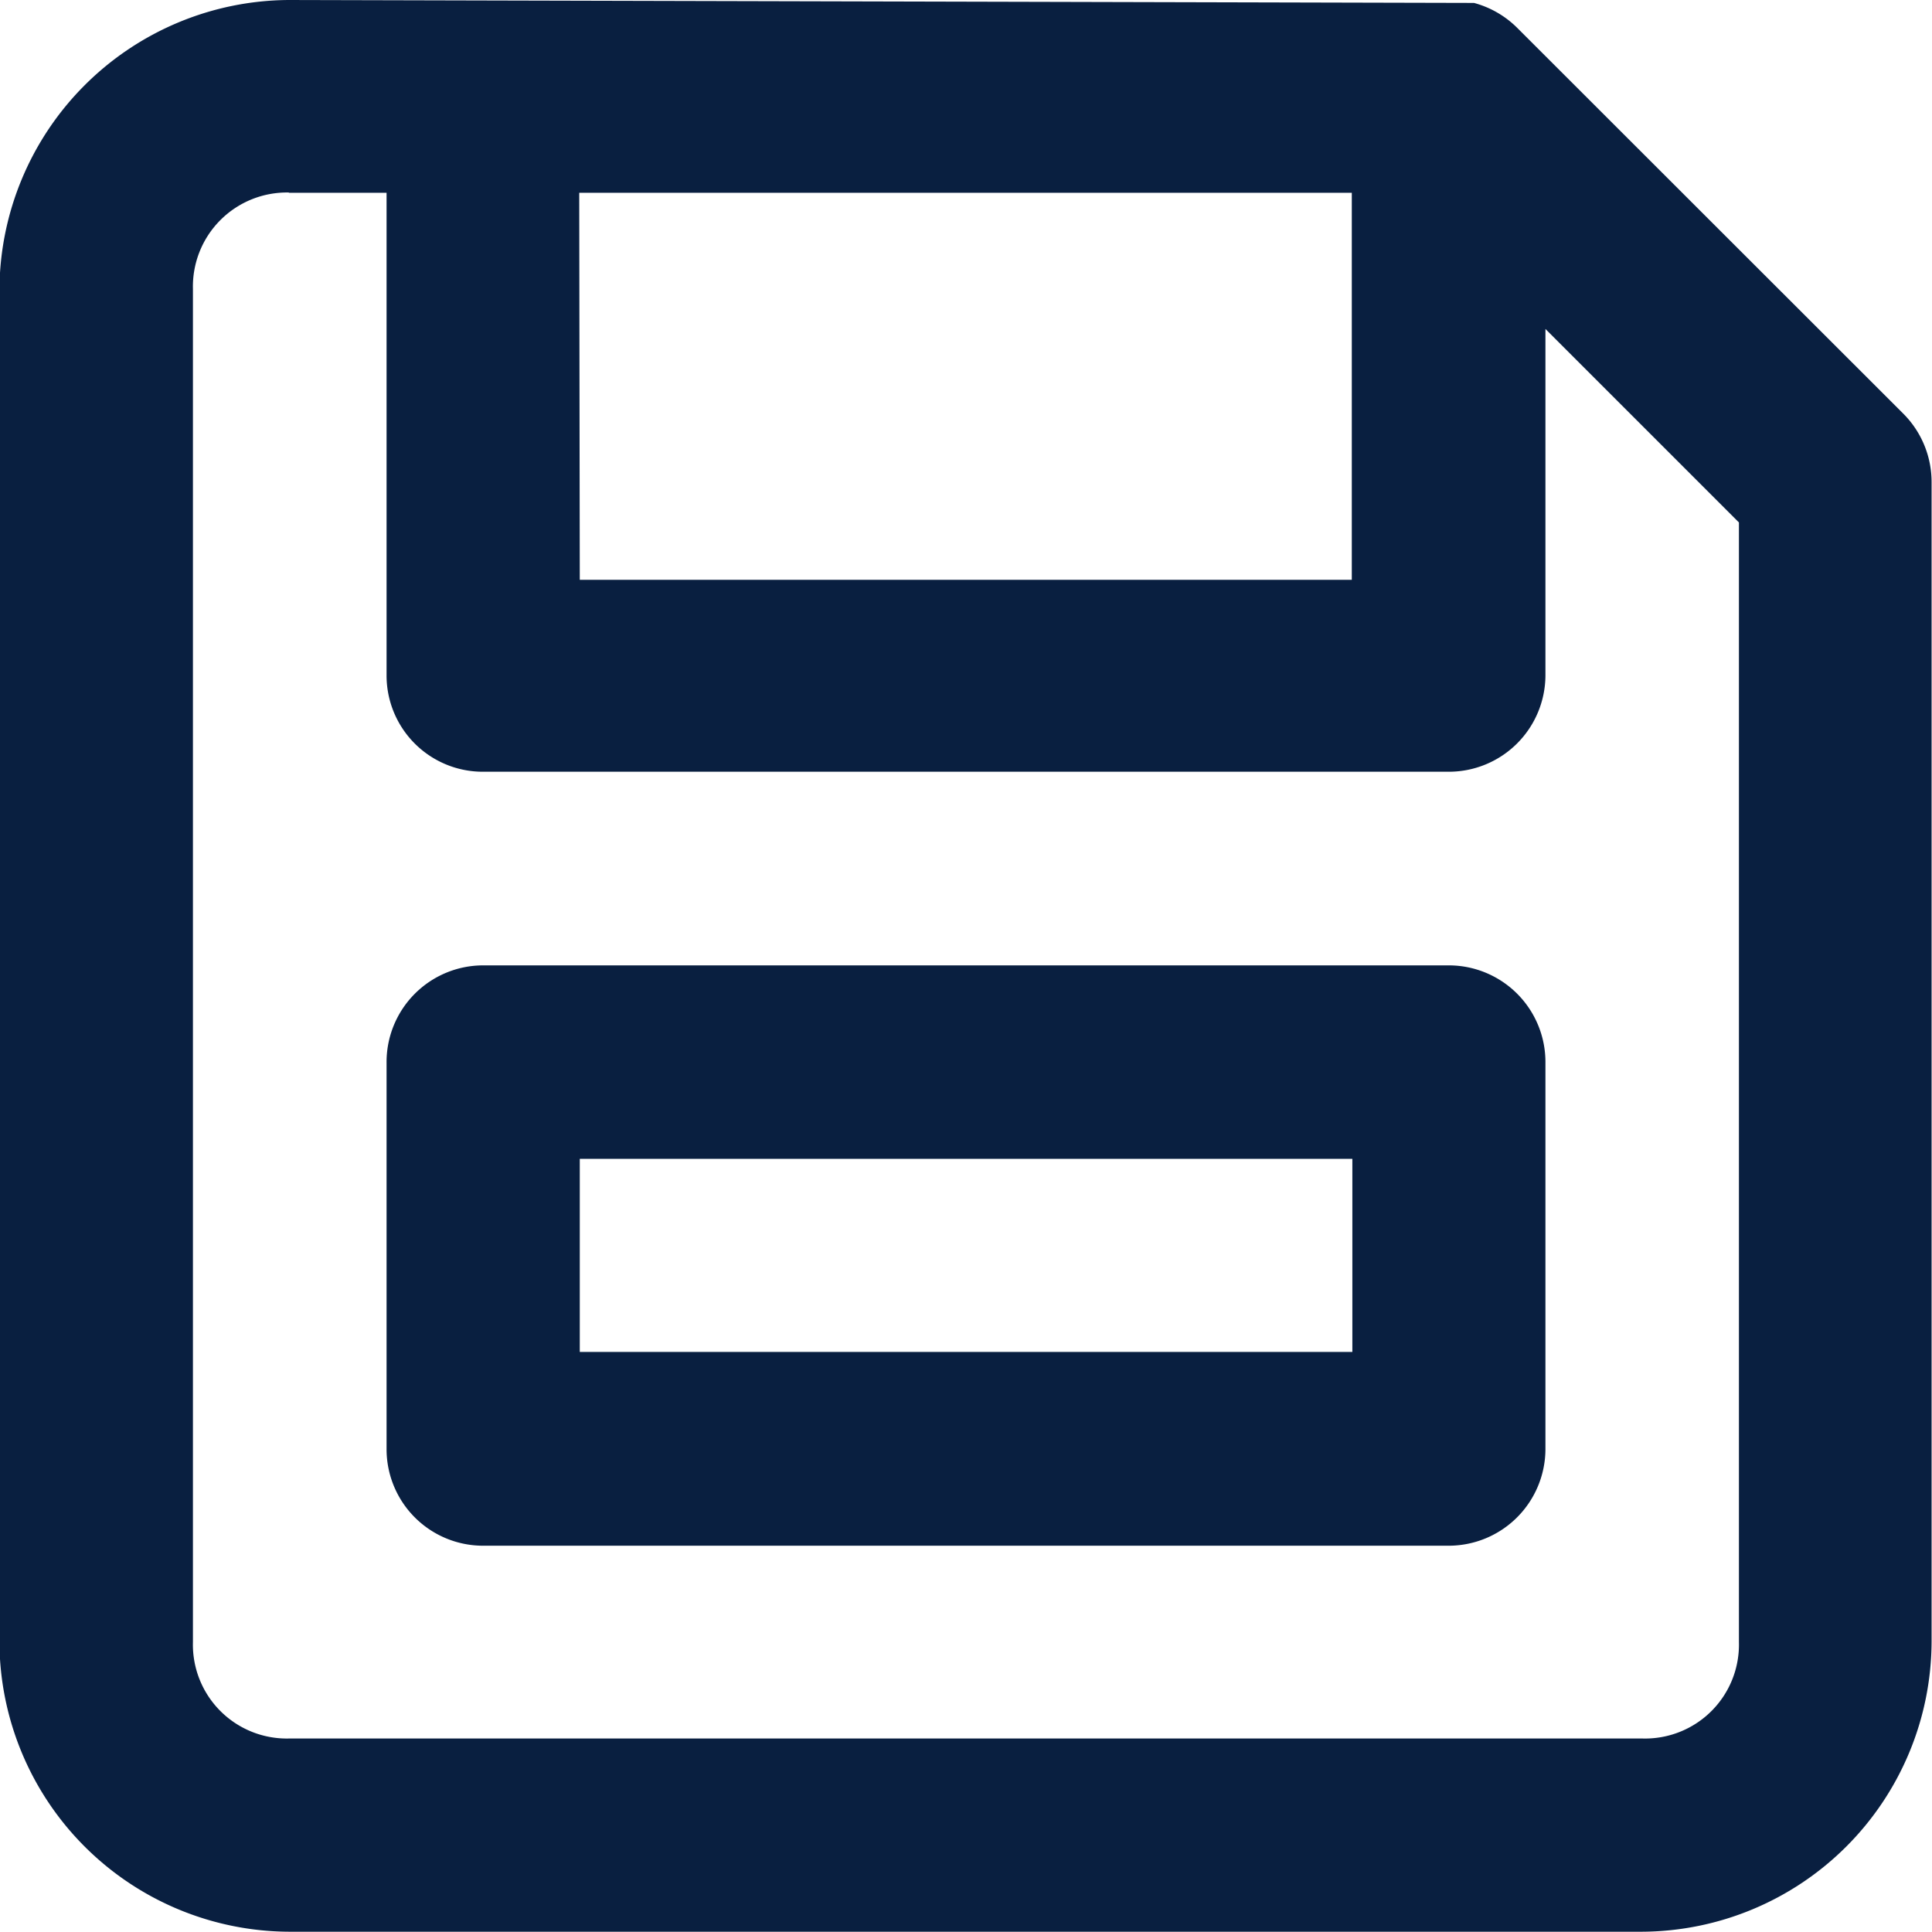 <svg xmlns="http://www.w3.org/2000/svg" width="13.849" height="13.847" viewBox="0 0 13.849 13.847">
  <path id="b7a37db232e39978a9bf92801e98b4d5" d="M2.6,291.18a2.086,2.086,0,0,0-2.075,2.073v9.7A2.085,2.085,0,0,0,2.6,305.027h9.7a2.086,2.086,0,0,0,2.075-2.075V294.64a.693.693,0,0,0-.2-.492l-2.774-2.772a.694.694,0,0,0-.306-.175Zm0,1.382h.7v3.462a.69.69,0,0,0,.691.688h6.925a.693.693,0,0,0,.691-.688v-2.486l1.387,1.387v8.026a.673.673,0,0,1-.691.691H2.6a.673.673,0,0,1-.688-.691v-9.7a.674.674,0,0,1,.688-.691Zm2.081,0h5.538v2.774H4.685ZM3.991,298.1a.693.693,0,0,0-.691.7v2.769a.692.692,0,0,0,.691.691h6.925a.694.694,0,0,0,.691-.691V298.8a.693.693,0,0,0-.691-.7Zm.694,1.387h5.538v1.384H4.685Z" transform="translate(-0.529 -291.18)" fill="#091f40"/>
</svg>
